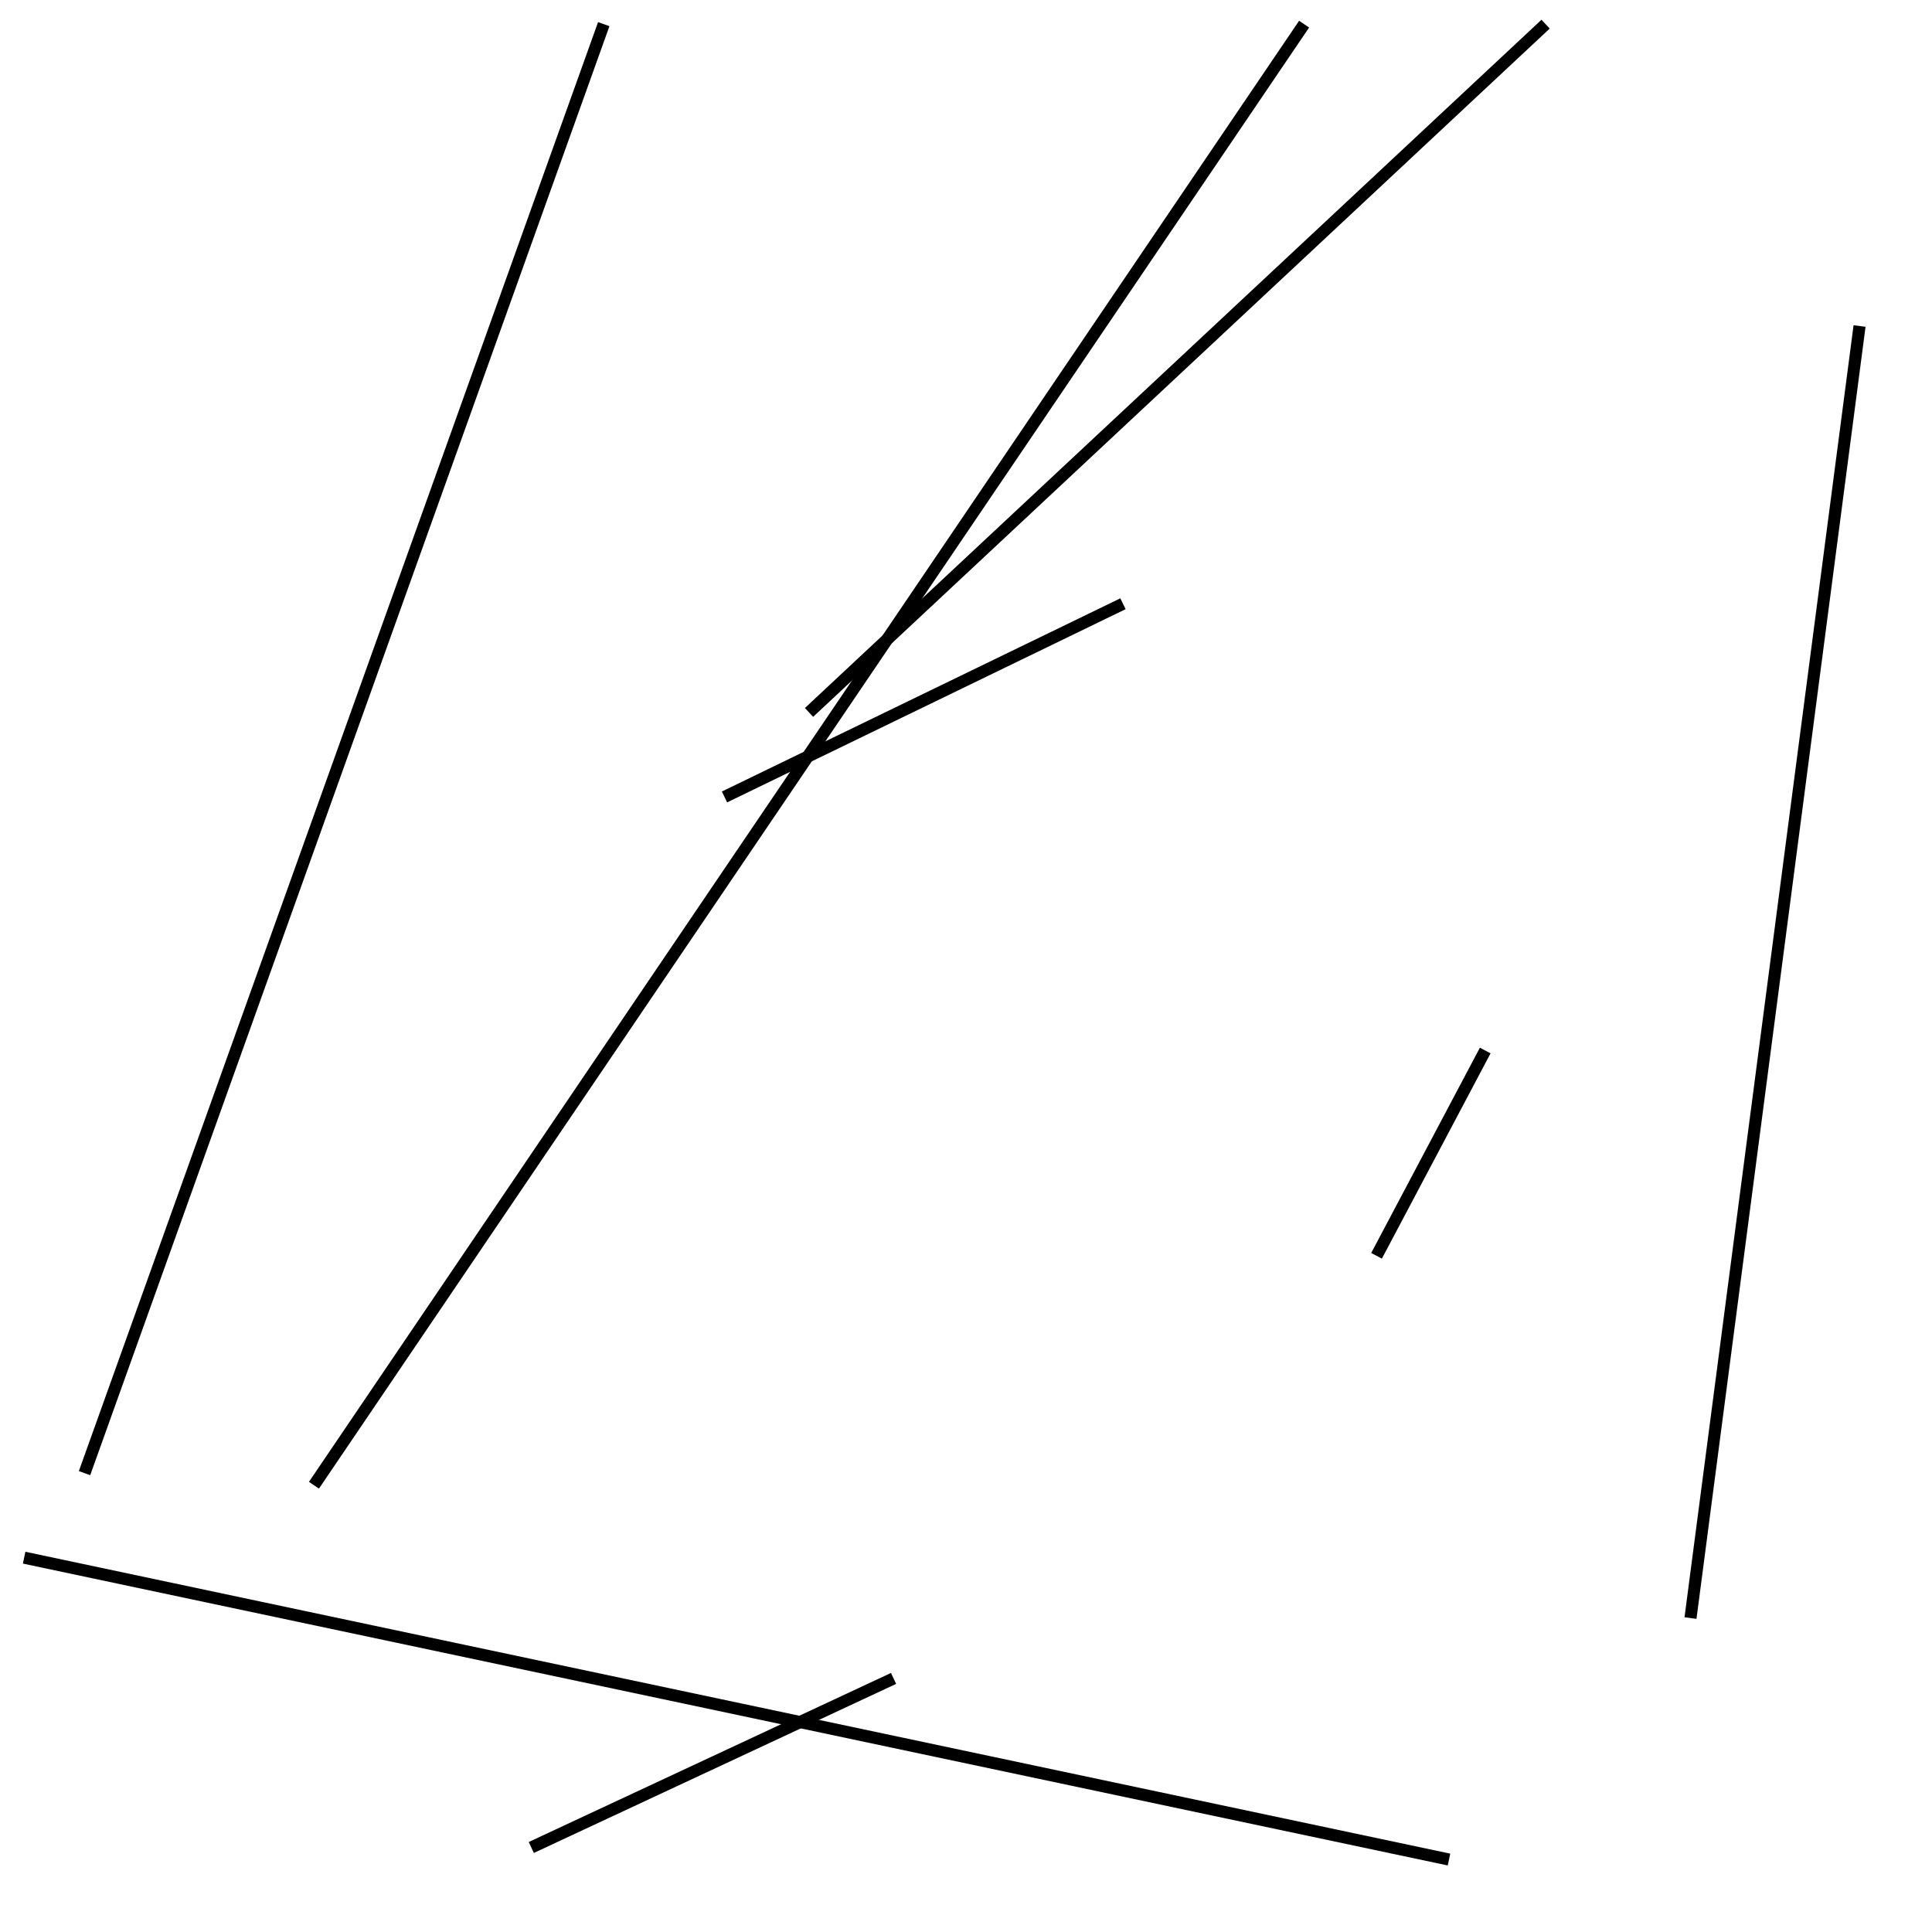 <?xml version="1.0" encoding="utf-8" ?>
<svg baseProfile="full" height="160" version="1.1" width="160" xmlns="http://www.w3.org/2000/svg" xmlns:ev="http://www.w3.org/2001/xml-events" xmlns:xlink="http://www.w3.org/1999/xlink"><defs /><line stroke="black" stroke-width="1" x1="44" x2="74" y1="153" y2="139" /><line stroke="black" stroke-width="1" x1="67" x2="128" y1="59" y2="2" /><line stroke="black" stroke-width="1" x1="108" x2="26" y1="2" y2="123" /><line stroke="black" stroke-width="1" x1="154" x2="140" y1="27" y2="134" /><line stroke="black" stroke-width="1" x1="120" x2="2" y1="154" y2="129" /><line stroke="black" stroke-width="1" x1="60" x2="93" y1="66" y2="50" /><line stroke="black" stroke-width="1" x1="50" x2="7" y1="2" y2="122" /><line stroke="black" stroke-width="1" x1="114" x2="123" y1="104" y2="87" /></svg>
